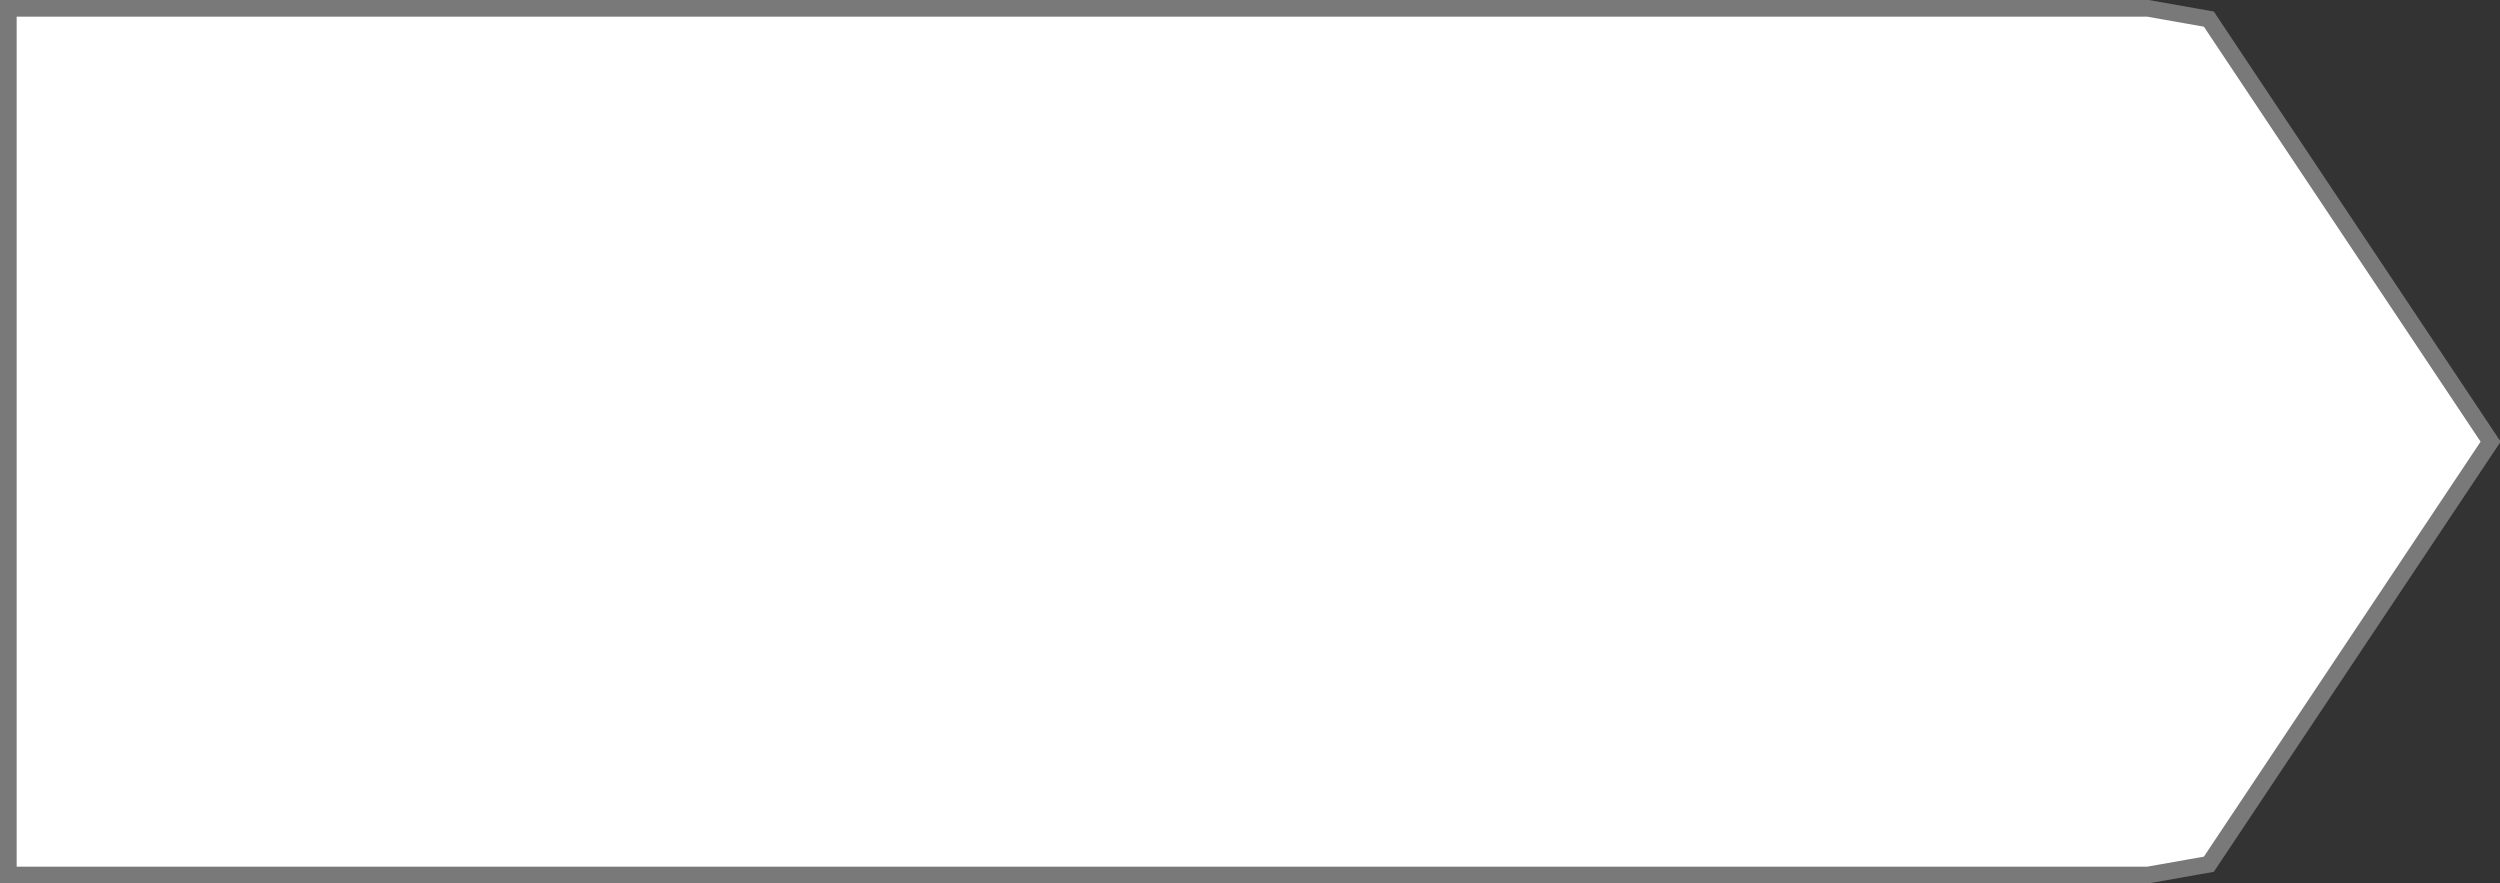 ﻿<?xml version="1.0" encoding="utf-8"?>
<svg version="1.1" xmlns:xlink="http://www.w3.org/1999/xlink" width="150px" height="53px" xmlns="http://www.w3.org/2000/svg">
  <rect width="100%" height="100%" fill="#333333" stroke="none"/>
  <g transform="matrix(1 0 0 1 -1140 -2232 )">
    <path d="M 1268.875 2232.5  C 1268.875 2232.5  1272.53 2233.146  1272.53 2233.146  C 1272.53 2233.146  1289.437 2258.5  1289.437 2258.5  C 1289.437 2258.5  1272.53 2283.854  1272.53 2283.854  C 1272.53 2283.854  1268.875 2284.5  1268.875 2284.5  C 1268.875 2284.5  1140.5 2284.5  1140.5 2284.5  C 1140.5 2284.5  1140.5 2232.5  1140.5 2232.5  C 1140.5 2232.5  1268.875 2232.5  1268.875 2232.5  Z " fill-rule="nonzero" fill="#ffffff" stroke="none" />
    <path d="M 1268.875 2232.5  C 1268.875 2232.5  1272.53 2233.146  1272.53 2233.146  C 1272.53 2233.146  1289.437 2258.5  1289.437 2258.5  C 1289.437 2258.5  1272.53 2283.854  1272.53 2283.854  C 1272.53 2283.854  1268.875 2284.5  1268.875 2284.5  C 1268.875 2284.5  1140.5 2284.5  1140.5 2284.5  C 1140.5 2284.5  1140.5 2232.5  1140.5 2232.5  C 1140.5 2232.5  1268.875 2232.5  1268.875 2232.5  Z " stroke-width="1" stroke="#797979" fill="none" />
  </g>
</svg>